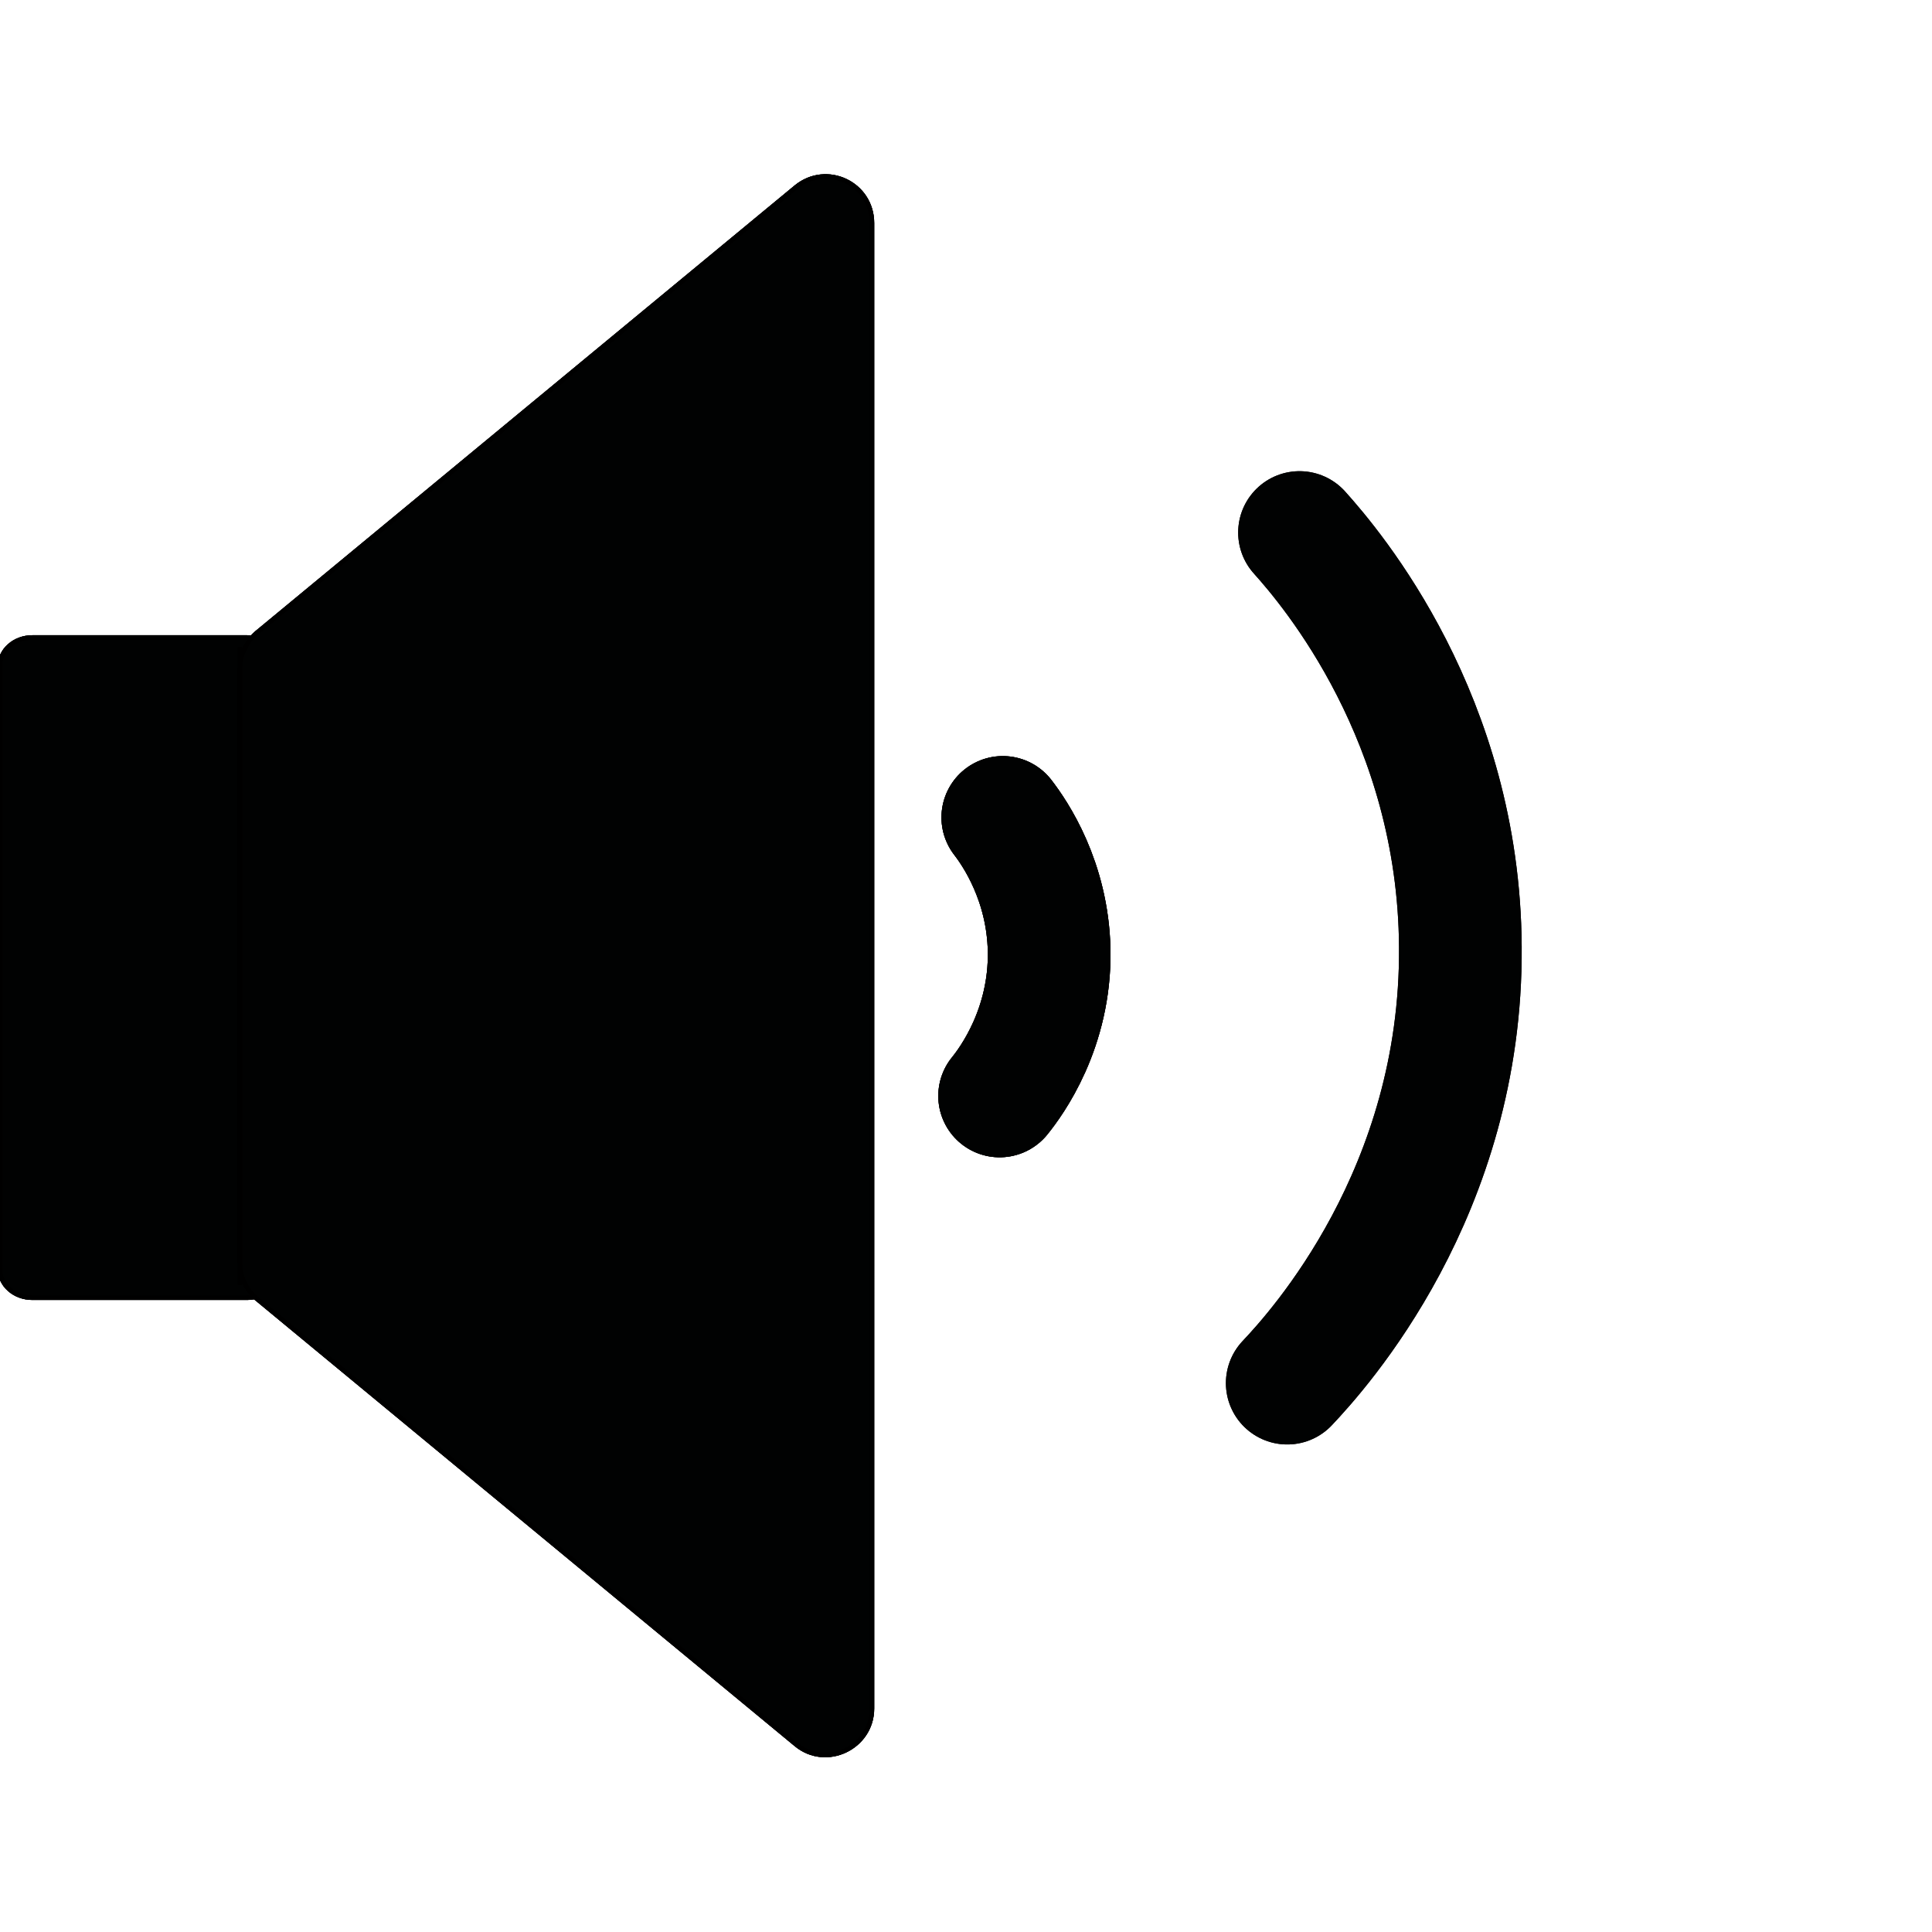 <?xml version="1.0" encoding="utf-8"?>
<!-- Generator: Adobe Illustrator 23.0.0, SVG Export Plug-In . SVG Version: 6.00 Build 0)  -->
<svg version="1.1" xmlns="http://www.w3.org/2000/svg" xmlns:xlink="http://www.w3.org/1999/xlink" x="0px" y="0px"
	 viewBox="0 0 425.2 425.2" style="enable-background:new 0 0 425.2 425.2;" xml:space="preserve">
<g id="Camada_1">
	<path style="fill:#010202;stroke:#000000;stroke-miterlimit:10;" d="M54.4,285.6H7.1c-3.9,0-7.1-2.8-7.1-6.3V146.6
		c0-3.5,3.2-6.3,7.1-6.3h47.3c3.9,0,7.1,2.8,7.1,6.3v132.7C61.5,282.8,58.3,285.6,54.4,285.6z"/>
	<line style="fill:#010202;stroke:#000000;stroke-miterlimit:10;" x1="52.8" y1="282.8" x2="52.8" y2="142.4"/>
	<path style="fill:#010202;stroke:#000000;stroke-miterlimit:10;" d="M175.2,383.9L56.5,285.8c-2.3-1.9-3.7-4.8-3.7-7.9V147.2
		c0-3,1.4-5.9,3.7-7.9l118.7-98.1c6.7-5.5,16.7-0.8,16.7,7.9V376C191.9,384.6,181.8,389.4,175.2,383.9z"/>
	<path style="fill:none;stroke:#010202;stroke-width:27;stroke-linecap:round;stroke-miterlimit:10;" d="M220.7,179.9
		c2.7,3.5,9.9,14,10.2,29.3c0.3,17.1-8.3,28.8-10.9,32"/>
</g>
<g id="Camada_2">
	<path style="fill:#010202;stroke:#000000;stroke-miterlimit:10;" d="M54.4,285.6H7.1c-3.9,0-7.1-2.8-7.1-6.3V146.6
		c0-3.5,3.2-6.3,7.1-6.3h47.3c3.9,0,7.1,2.8,7.1,6.3v132.7C61.5,282.8,58.3,285.6,54.4,285.6z"/>
	<line style="fill:#010202;stroke:#000000;stroke-miterlimit:10;" x1="52.8" y1="282.8" x2="52.8" y2="142.4"/>
	<path style="fill:#010202;stroke:#000000;stroke-miterlimit:10;" d="M175.2,383.9L56.5,285.8c-2.3-1.9-3.7-4.8-3.7-7.9V147.2
		c0-3,1.4-5.9,3.7-7.9l118.7-98.1c6.7-5.5,16.7-0.8,16.7,7.9V376C191.9,384.6,181.8,389.4,175.2,383.9z"/>
	<path style="fill:none;stroke:#010202;stroke-width:27;stroke-linecap:round;stroke-miterlimit:10;" d="M220.7,179.9
		c2.7,3.5,9.9,14,10.2,29.3c0.3,17.1-8.3,28.8-10.9,32"/>
	<path style="fill:none;stroke:#010202;stroke-width:27;stroke-linecap:round;stroke-miterlimit:10;" d="M286,117.2
		c7.1,7.9,35.1,40.9,35.4,91.2c0.4,54-31.4,88.9-38.1,96"/>
	<path style="fill:#010202;stroke:#000000;stroke-miterlimit:10;" d="M54.4,285.6H7.1c-3.9,0-7.1-2.8-7.1-6.3V146.6
		c0-3.5,3.2-6.3,7.1-6.3h47.3c3.9,0,7.1,2.8,7.1,6.3v132.7C61.5,282.8,58.3,285.6,54.4,285.6z"/>
	<line style="fill:#010202;stroke:#000000;stroke-miterlimit:10;" x1="52.8" y1="282.8" x2="52.8" y2="142.4"/>
	<path style="fill:#010202;stroke:#000000;stroke-miterlimit:10;" d="M175.2,383.9L56.5,285.8c-2.3-1.9-3.7-4.8-3.7-7.9V147.2
		c0-3,1.4-5.9,3.7-7.9l118.7-98.1c6.7-5.5,16.7-0.8,16.7,7.9V376C191.9,384.6,181.8,389.4,175.2,383.9z"/>
	<path style="fill:none;stroke:#010202;stroke-width:27;stroke-linecap:round;stroke-miterlimit:10;" d="M220.7,179.9
		c2.7,3.5,9.9,14,10.2,29.3c0.3,17.1-8.3,28.8-10.9,32"/>
	<path style="fill:none;stroke:#010202;stroke-width:27;stroke-linecap:round;stroke-miterlimit:10;" d="M286,117.2
		c7.1,7.9,35.1,40.9,35.4,91.2c0.4,54-31.4,88.9-38.1,96"/>
</g>
</svg>
